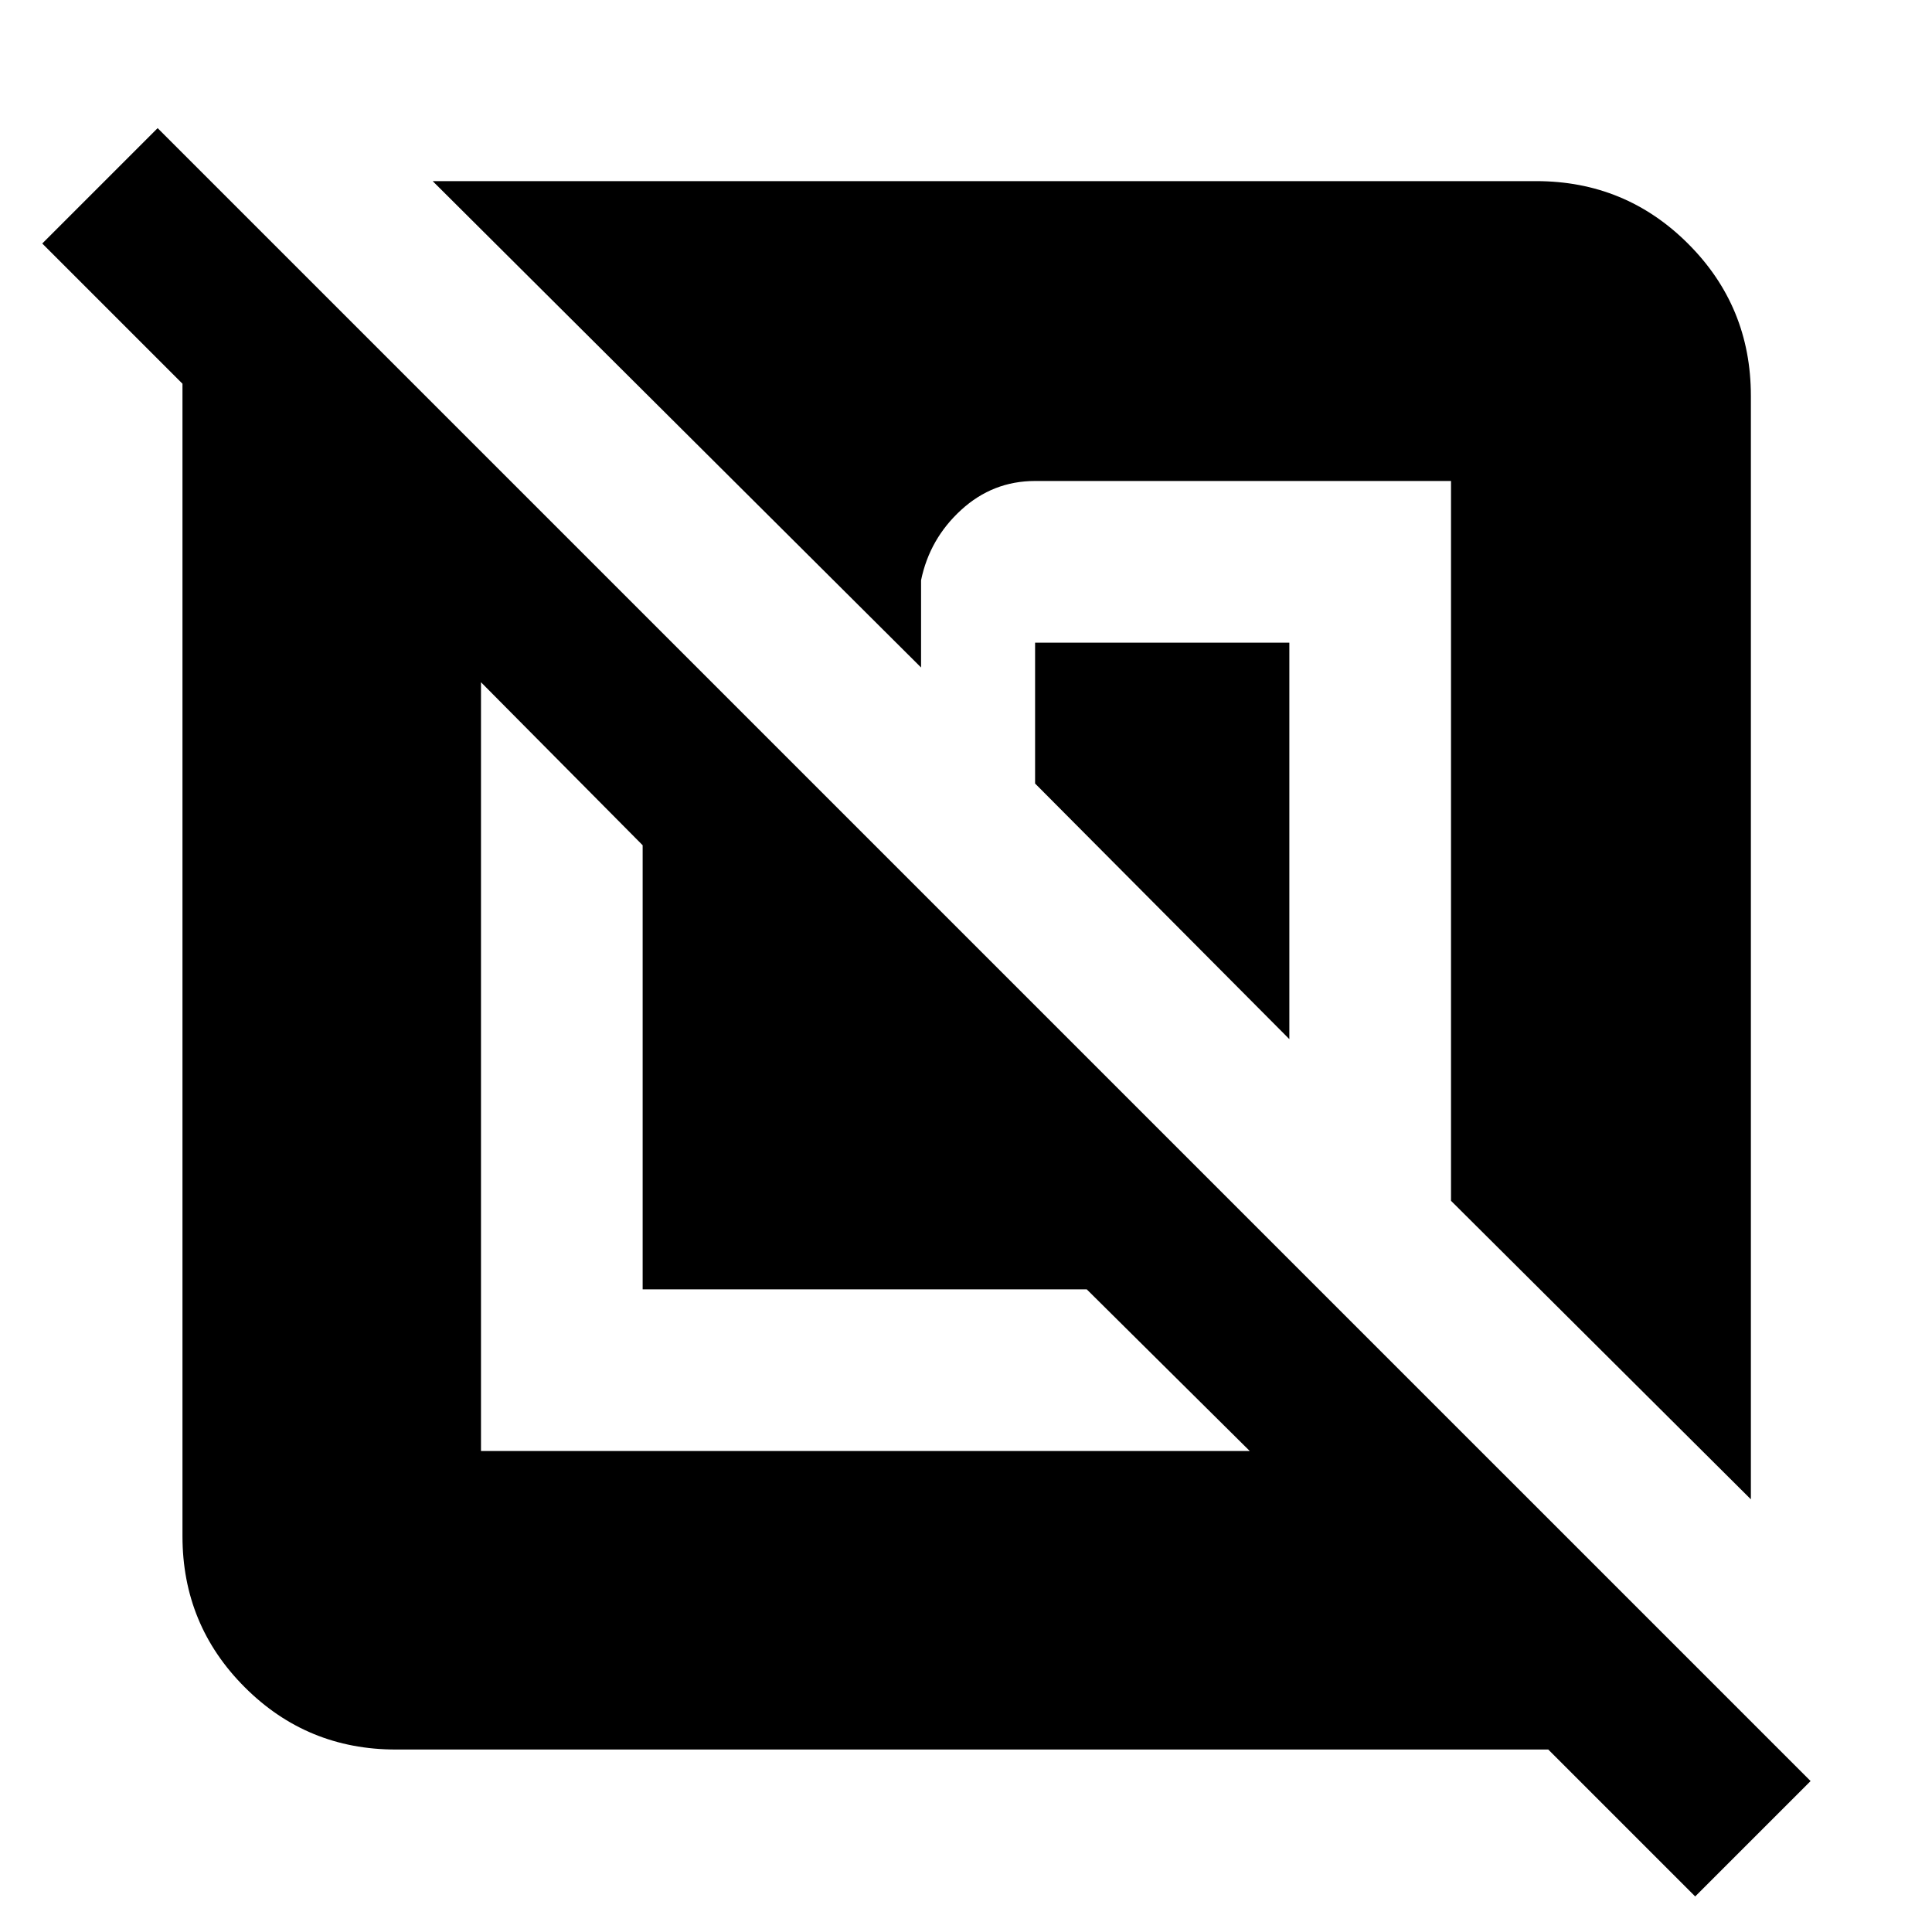 <svg xmlns="http://www.w3.org/2000/svg" height="40" viewBox="0 -960 960 960" width="40"><path d="M196.67-90.67q-44.1 0-75.05-30.95-30.95-30.95-30.95-75.05v-572.66L21-839l57.33-57.33L899.67-75l-57.34 57.33-73-73H196.67ZM239-621v382h382l-81-80.33H319.33V-540L239-621Zm401.67-19.67v197.01L514.33-570.67v-70h126.34ZM870-763.33V-215L721-363.33V-721H514.33q-21.02 0-36.72 14.37-15.7 14.36-19.94 34.96v43.34L215-870h548.33q44.38 0 75.52 31.15Q870-807.71 870-763.33Z"/></svg>